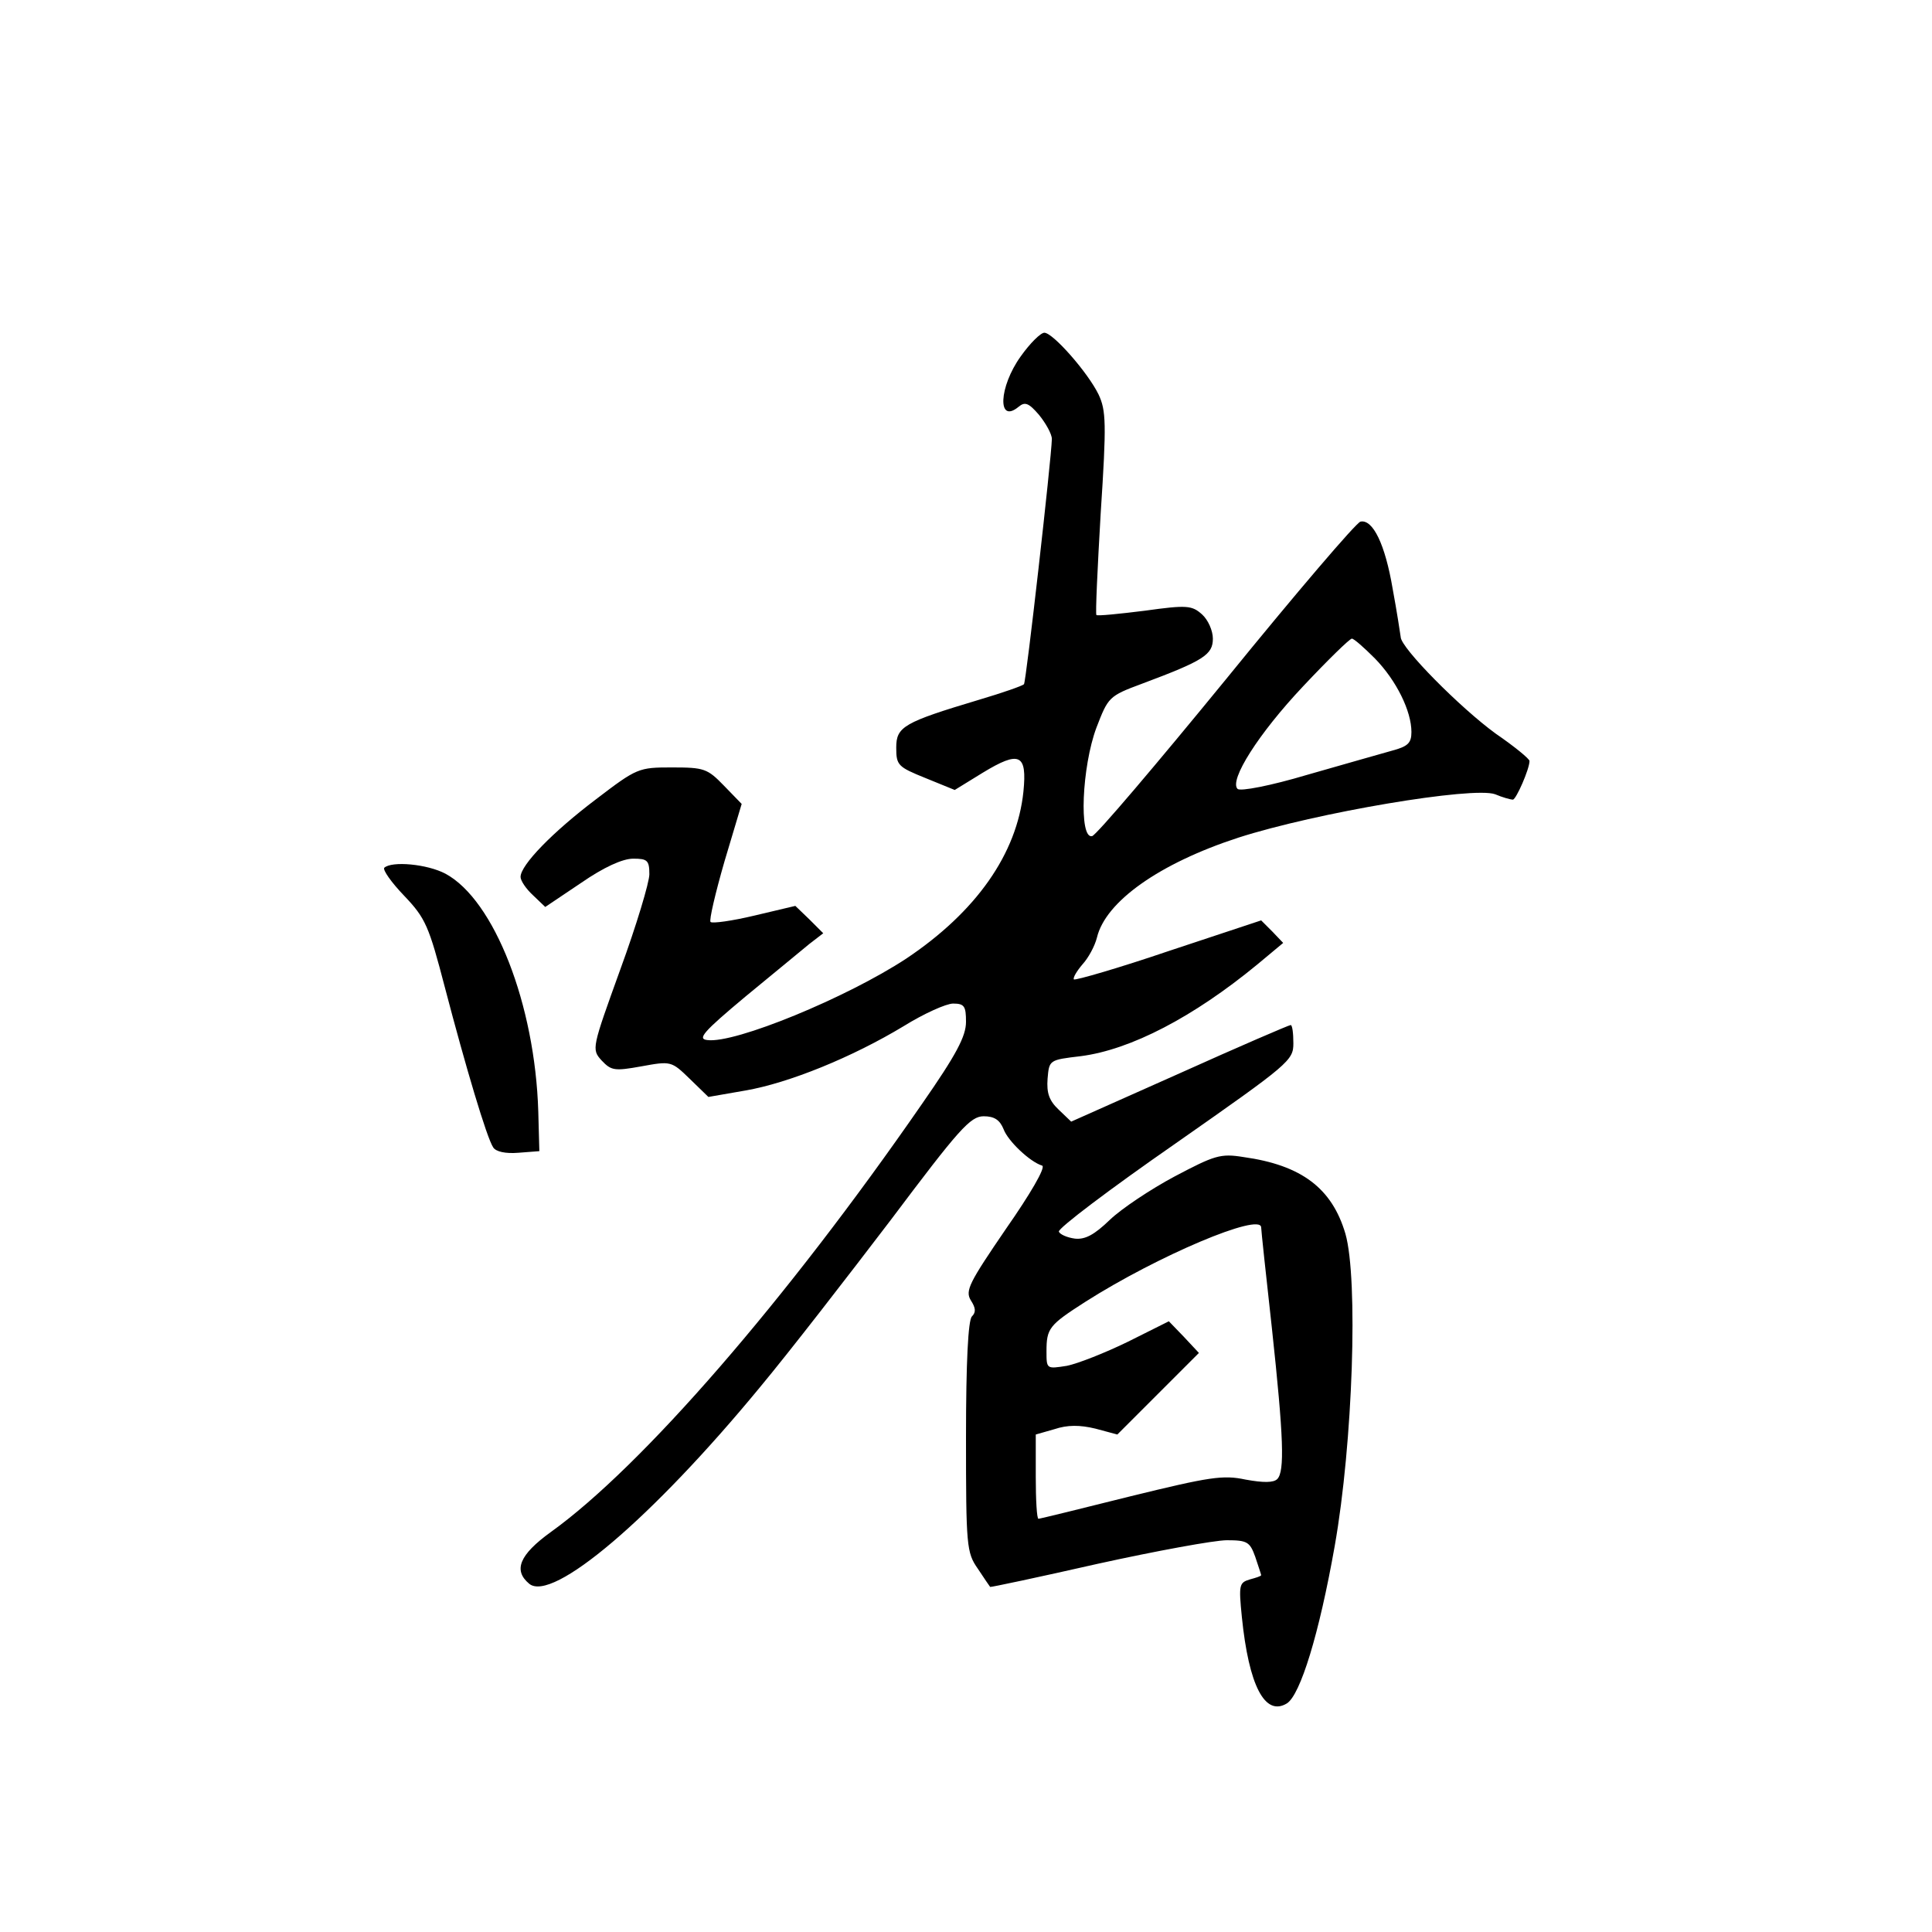 <?xml version="1.0" standalone="no"?>
<!DOCTYPE svg PUBLIC "-//W3C//DTD SVG 20010904//EN"
 "http://www.w3.org/TR/2001/REC-SVG-20010904/DTD/svg10.dtd">
<svg version="1.0" xmlns="http://www.w3.org/2000/svg"
 width="360pt" height="360pt" viewBox="0 0 360 360"
 preserveAspectRatio="xMidYMid meet">
<g transform="translate(0,360) scale(0.1,-0.1)"
fill="#000000" stroke="none">
<path d="M1902 2936 c-41 -57 -44 -127 -4 -94 12 10 19 7 38 -15 13 -16 24
-36 24 -45 -1 -38 -48 -453 -52 -457 -3 -3 -40 -16 -84 -29 -140 -42 -154 -50
-154 -89 0 -33 3 -36 55 -57 l54 -22 52 32 c69 42 83 35 76 -35 -12 -116 -88
-224 -218 -311 -111 -73 -320 -159 -371 -152 -19 2 -8 15 71 81 52 43 106 87
119 98 l26 20 -26 26 -26 25 -76 -18 c-42 -10 -78 -15 -82 -12 -3 3 9 54 26
113 l32 107 -33 34 c-31 32 -37 34 -97 34 -62 0 -65 -1 -141 -59 -82 -62 -141
-123 -141 -145 0 -7 10 -22 23 -34 l23 -22 67 45 c42 29 77 45 97 45 26 0 30
-3 30 -29 0 -15 -24 -95 -54 -177 -53 -147 -54 -149 -35 -170 18 -19 24 -20
74 -11 55 10 56 10 90 -23 l35 -34 69 12 c81 14 199 62 295 120 37 23 79 42
92 42 21 0 24 -5 24 -34 0 -27 -18 -61 -82 -153 -253 -366 -522 -676 -692
-798 -58 -42 -70 -71 -40 -96 43 -36 229 122 430 366 55 66 164 207 244 312
127 169 148 193 173 193 20 0 30 -7 37 -24 8 -22 49 -61 72 -68 7 -3 -23 -54
-67 -117 -69 -101 -77 -116 -66 -134 9 -14 10 -22 2 -30 -7 -7 -11 -85 -11
-225 0 -203 1 -215 22 -245 12 -18 22 -33 23 -34 0 -1 90 18 200 43 109 24
218 44 241 44 38 0 43 -3 53 -31 6 -18 11 -33 11 -34 0 -2 -10 -5 -21 -8 -20
-6 -21 -10 -15 -70 13 -128 43 -186 84 -161 25 16 60 129 89 293 34 192 44
498 20 582 -25 85 -82 128 -190 143 -43 7 -54 3 -128 -36 -45 -24 -99 -60
-121 -81 -29 -28 -46 -37 -65 -35 -15 2 -28 8 -30 13 -2 6 96 80 217 164 213
149 220 155 220 187 0 19 -2 34 -5 34 -3 0 -96 -40 -207 -90 l-202 -90 -23 22
c-18 17 -23 31 -21 58 3 35 3 35 62 42 93 12 210 73 329 171 l48 40 -20 21
-21 21 -172 -57 c-94 -32 -174 -55 -177 -53 -2 3 5 15 16 28 11 12 23 34 27
50 16 67 116 138 263 186 146 47 438 96 479 81 14 -6 29 -10 33 -10 6 0 31 57
31 72 0 4 -28 27 -63 51 -66 48 -177 160 -177 180 -1 7 -7 47 -15 90 -14 83
-37 130 -60 125 -8 -2 -120 -133 -250 -293 -130 -159 -242 -291 -250 -293 -25
-6 -19 130 8 202 22 57 23 59 85 82 115 43 132 54 132 84 0 15 -9 35 -20 45
-19 17 -28 18 -107 7 -48 -6 -88 -10 -90 -8 -2 2 2 87 8 190 11 168 10 191 -4
221 -20 41 -85 115 -101 115 -7 0 -27 -20 -44 -44z m660 -563 c40 -41 68 -98
68 -137 0 -21 -7 -27 -37 -35 -21 -6 -92 -26 -158 -45 -67 -20 -124 -31 -129
-26 -16 16 39 103 122 191 46 49 87 89 91 89 4 0 23 -17 43 -37z m-212 -1060
c0 -5 9 -89 20 -188 22 -204 24 -267 10 -281 -7 -7 -26 -7 -59 -1 -42 9 -67 5
-214 -31 -92 -23 -169 -42 -172 -42 -3 0 -5 35 -5 78 l0 79 35 10 c24 8 47 8
76 1 l41 -11 76 76 76 76 -28 30 -28 29 -76 -38 c-43 -21 -94 -41 -114 -45
-38 -6 -38 -6 -38 27 0 43 5 49 72 92 135 86 327 167 328 139z"/>
<path d="M716 1983 c-3 -4 13 -27 37 -52 40 -42 46 -56 76 -171 39 -149 78
-280 90 -298 5 -8 23 -12 47 -10 l39 3 -2 74 c-6 199 -82 394 -173 443 -34 18
-100 24 -114 11z"/>
</g>
</svg>
